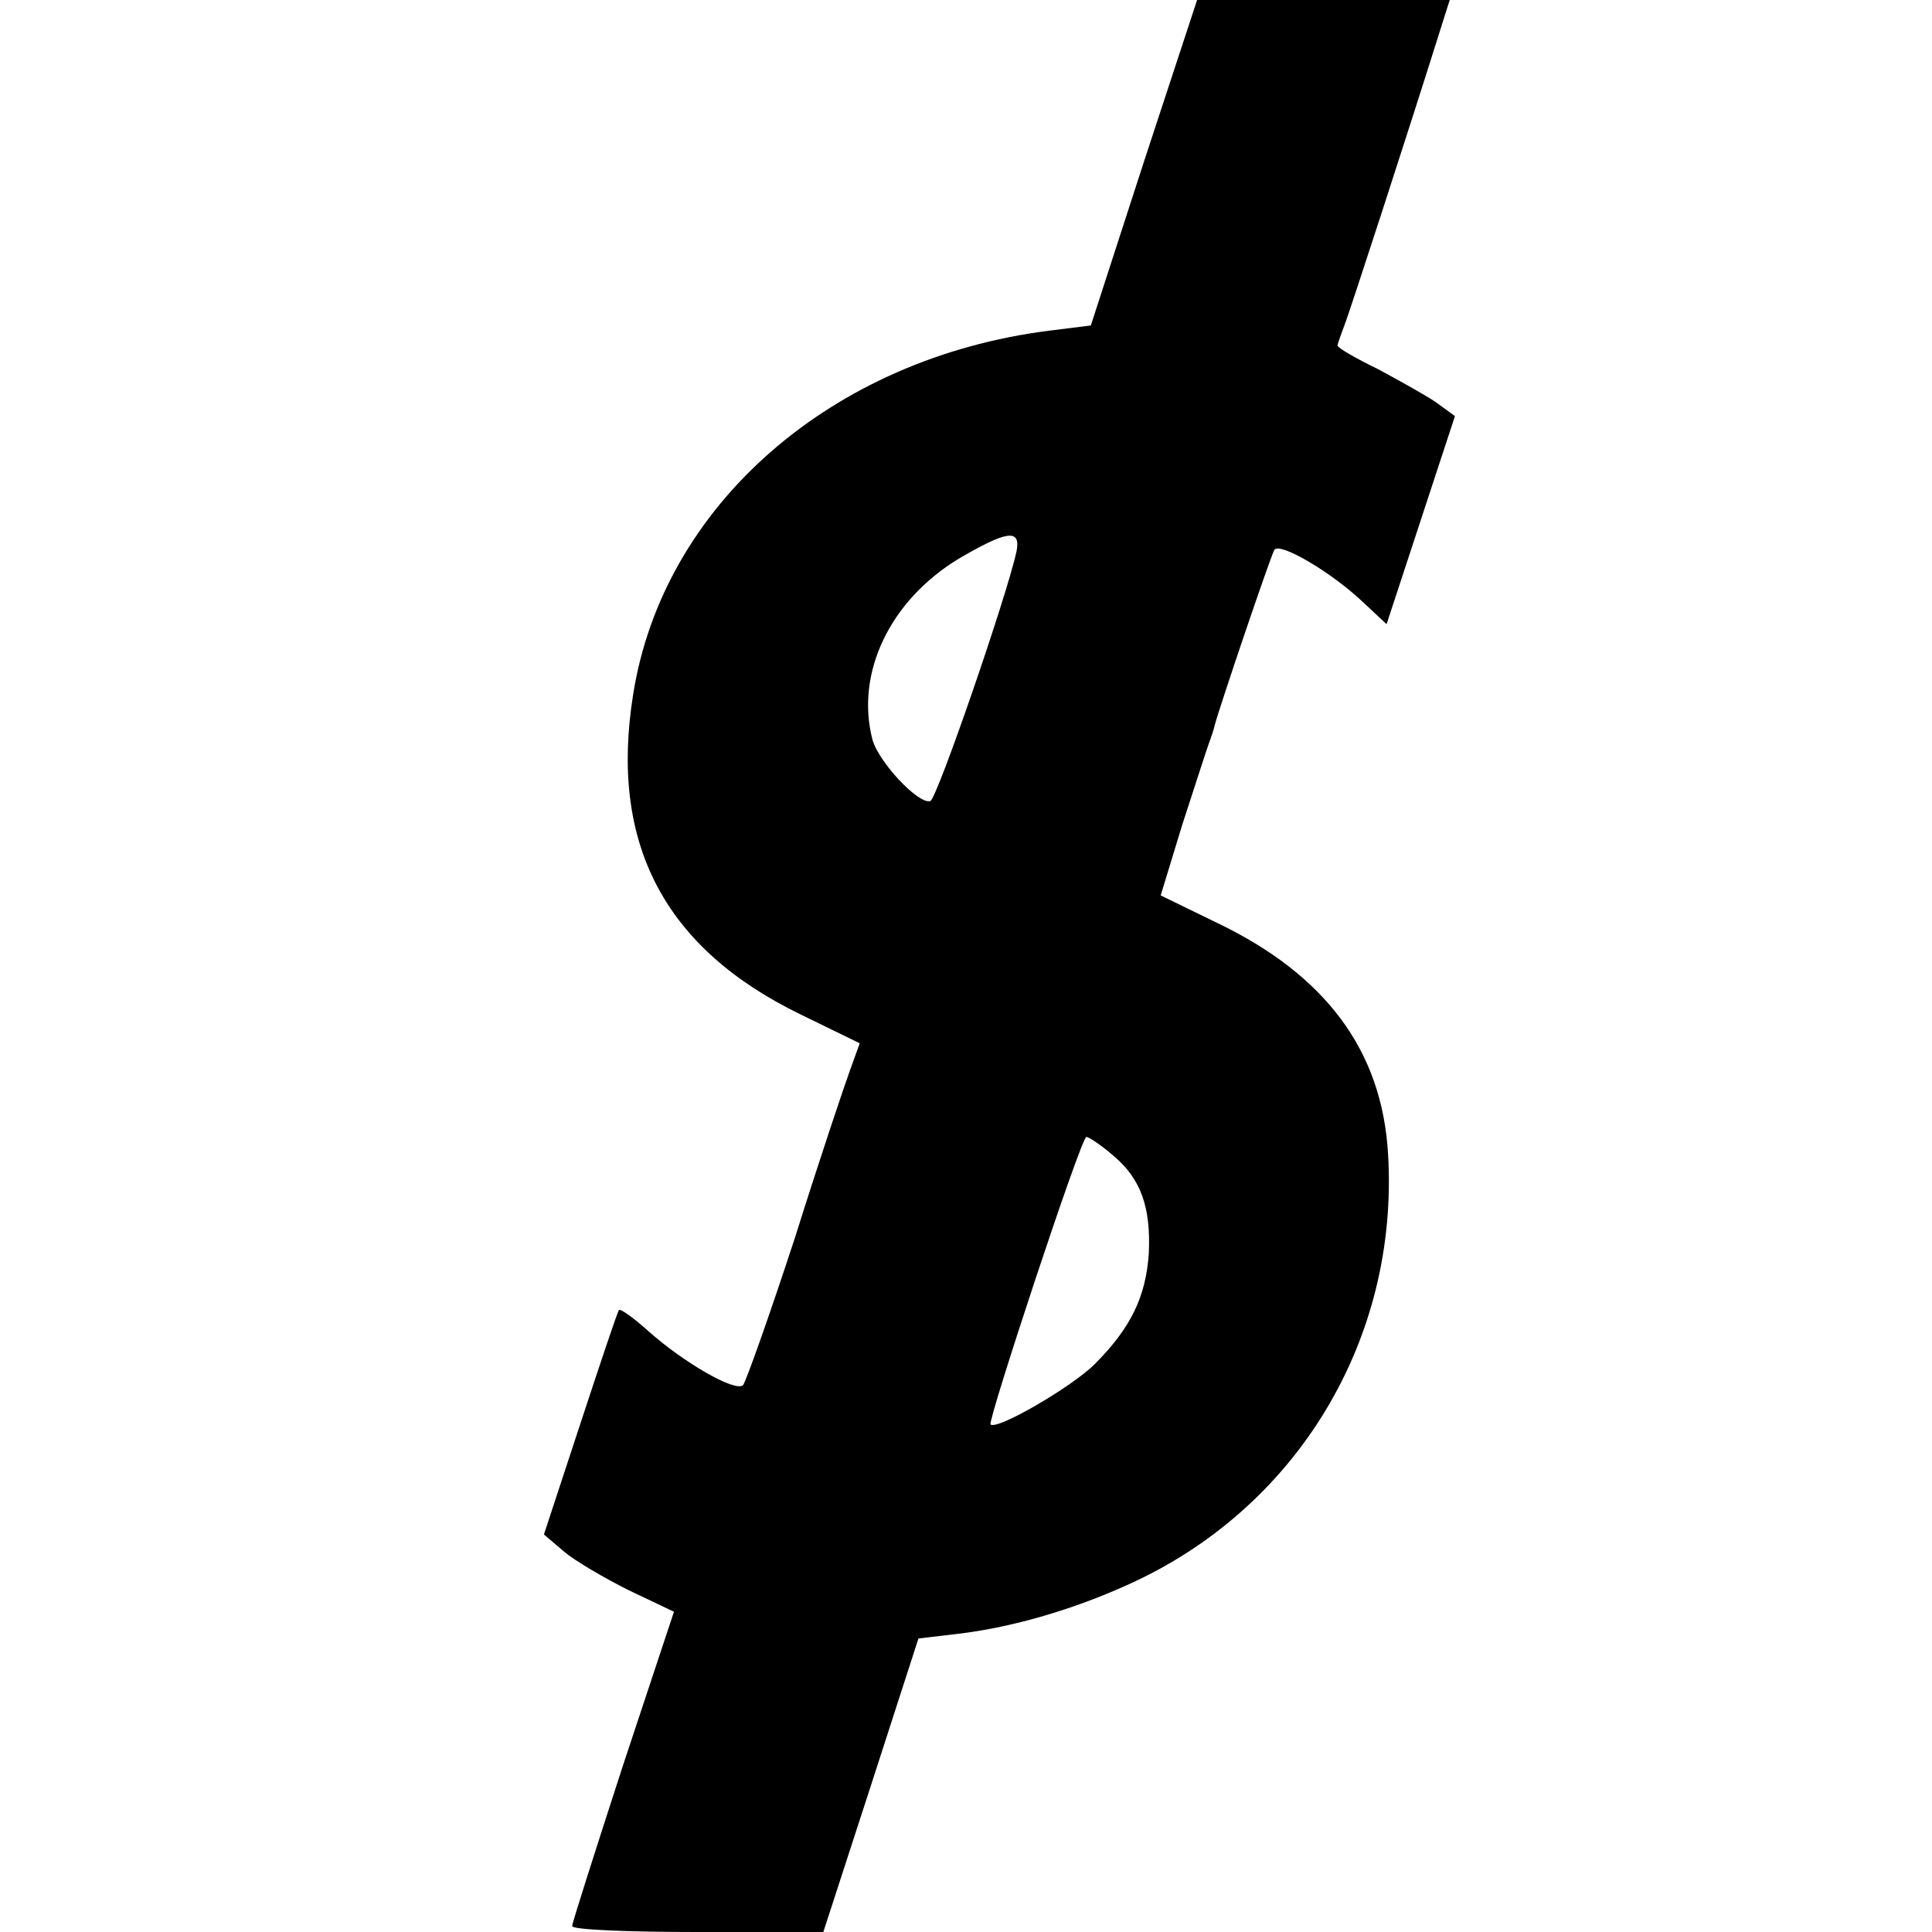 <?xml version="1.0" standalone="no"?>
<!DOCTYPE svg PUBLIC "-//W3C//DTD SVG 20010904//EN"
 "http://www.w3.org/TR/2001/REC-SVG-20010904/DTD/svg10.dtd">
<svg version="1.0" xmlns="http://www.w3.org/2000/svg"
 width="260pt" height="260pt" viewBox="0 0 260 260"
 preserveAspectRatio="xMidYMid meet">
<g transform="translate(0,260) scale(0.1,-0.1)"
fill="#000000" stroke="none">
<path d="M1539 2381 l-71 -219 -56 -7 c-293 -37 -520 -235 -560 -490 -32 -200
42 -341 225 -430 l80 -39 -13 -36 c-7 -19 -41 -120 -74 -225 -34 -104 -66
-194 -70 -199 -10 -10 -80 30 -129 74 -19 17 -36 29 -38 27 -2 -2 -25 -71 -52
-153 l-49 -149 27 -23 c14 -12 53 -35 87 -52 l61 -29 -69 -208 c-37 -114 -68
-211 -68 -215 0 -5 76 -8 169 -8 l169 0 64 197 64 198 59 7 c70 9 149 32 222
65 228 102 366 330 351 580 -8 139 -84 241 -230 311 l-76 37 29 95 c17 52 33
102 36 110 3 8 7 20 8 25 6 23 75 227 80 235 7 11 77 -30 120 -71 l31 -29 46
140 46 140 -26 19 c-15 10 -51 30 -79 45 -29 14 -53 28 -53 31 0 2 5 16 11 32
8 22 79 239 133 411 l7 22 -170 0 -170 0 -72 -219z m-171 -523 c-13 -60 -107
-333 -116 -336 -16 -5 -70 53 -78 83 -23 90 24 187 116 243 65 38 84 41 78 10z
m130 -813 c37 -31 51 -69 48 -132 -4 -58 -24 -100 -73 -149 -30 -30 -131 -89
-140 -81 -4 5 122 387 129 387 3 0 20 -11 36 -25z"/>
</g>
</svg>

